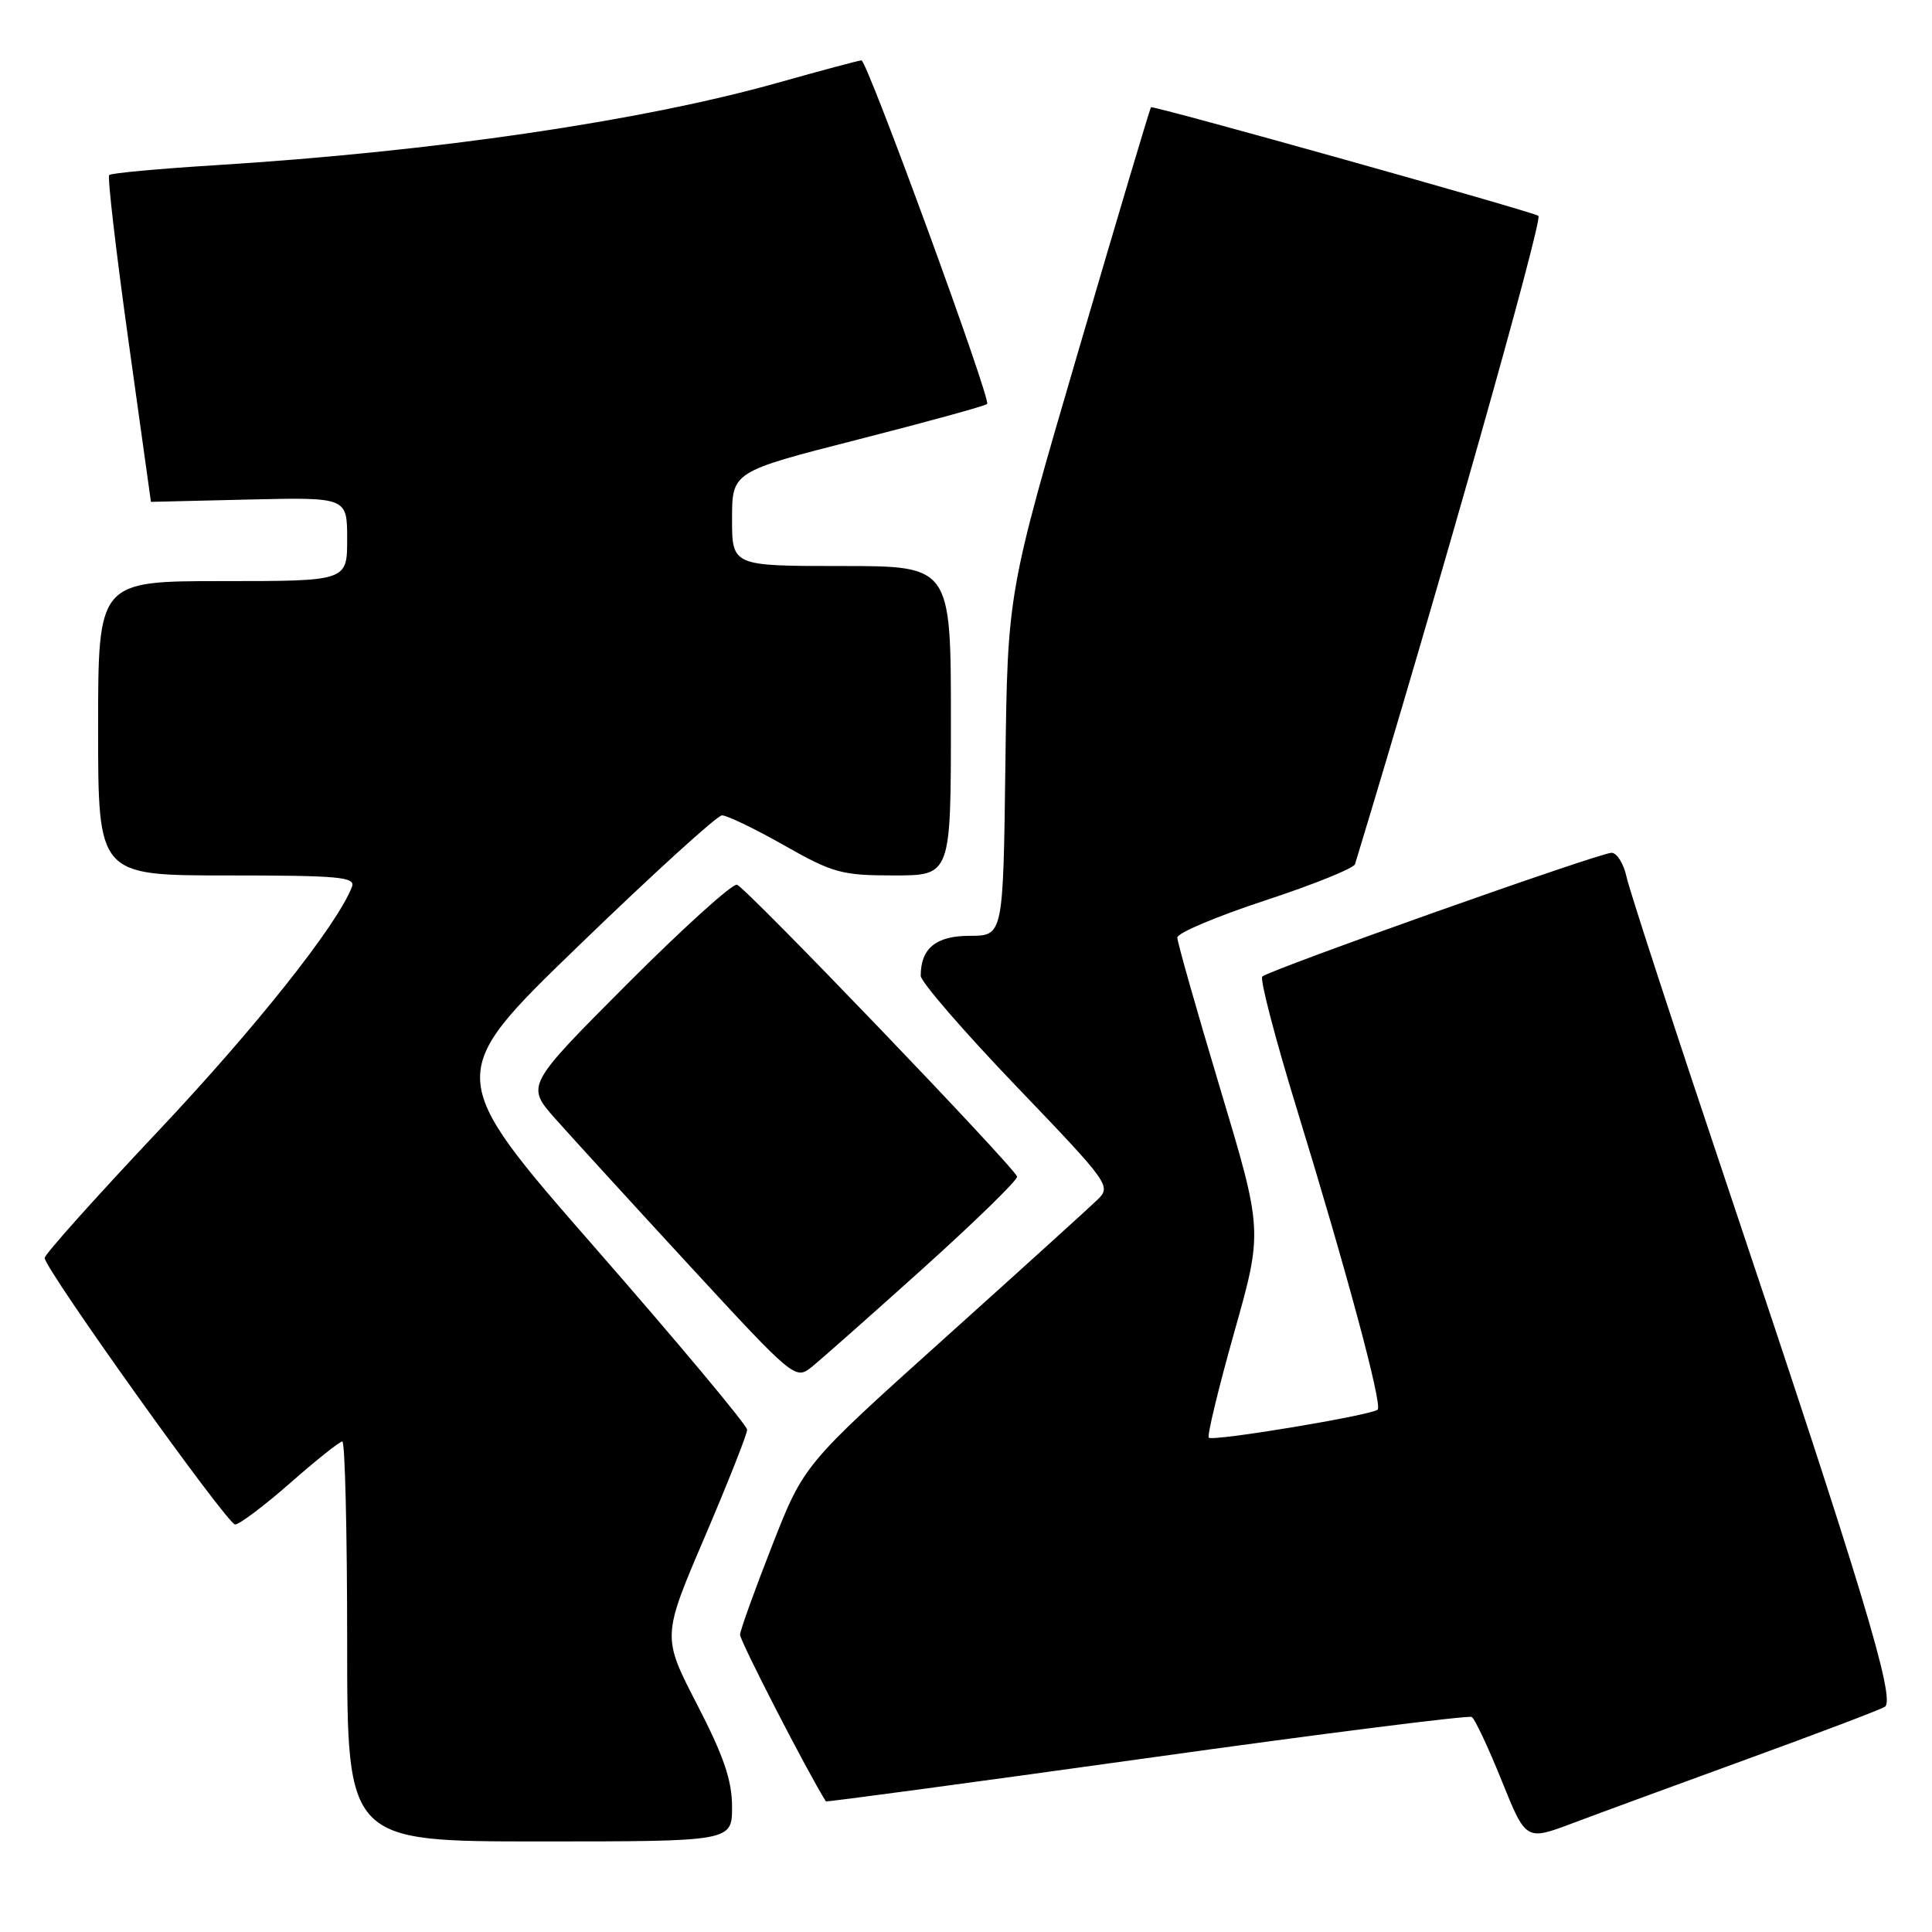 <?xml version="1.0" encoding="UTF-8" standalone="no"?>
<!DOCTYPE svg PUBLIC "-//W3C//DTD SVG 1.1//EN" "http://www.w3.org/Graphics/SVG/1.1/DTD/svg11.dtd" >
<svg xmlns="http://www.w3.org/2000/svg" xmlns:xlink="http://www.w3.org/1999/xlink" version="1.1" viewBox="0 0 256 256">
 <g >
 <path fill="currentColor"
d=" M 97.00 239.41 C 97.00 235.91 95.90 232.69 92.36 225.84 C 87.73 216.87 87.73 216.87 93.37 203.68 C 96.47 196.43 99.00 190.03 99.00 189.45 C 99.00 188.87 89.98 178.07 78.95 165.45 C 58.89 142.50 58.89 142.50 76.70 125.29 C 86.49 115.82 95.02 108.06 95.66 108.04 C 96.30 108.02 100.00 109.80 103.88 112.00 C 110.39 115.69 111.53 116.00 118.47 116.00 C 126.00 116.00 126.00 116.00 126.00 95.50 C 126.00 75.00 126.00 75.00 111.50 75.00 C 97.00 75.00 97.00 75.00 97.00 68.75 C 97.01 62.50 97.01 62.50 113.68 58.24 C 122.85 55.90 130.55 53.78 130.80 53.53 C 131.36 52.98 114.90 8.00 114.15 8.00 C 113.84 8.00 108.85 9.33 103.05 10.97 C 84.98 16.05 57.51 20.08 28.71 21.88 C 21.13 22.35 14.72 22.94 14.47 23.19 C 14.22 23.44 15.37 33.29 17.01 45.07 C 18.65 56.86 20.00 66.50 20.00 66.50 C 20.00 66.50 25.85 66.36 33.00 66.19 C 46.00 65.89 46.00 65.89 46.00 71.44 C 46.00 77.00 46.00 77.00 29.50 77.00 C 13.00 77.00 13.00 77.00 13.00 96.50 C 13.00 116.00 13.00 116.00 30.11 116.00 C 44.89 116.00 47.14 116.20 46.64 117.50 C 44.70 122.55 33.93 136.12 20.91 149.93 C 12.64 158.70 5.89 166.24 5.92 166.69 C 6.00 168.25 30.12 202.00 31.15 202.00 C 31.72 202.00 35.01 199.53 38.46 196.50 C 41.90 193.47 45.01 191.00 45.36 191.00 C 45.71 191.00 46.00 202.93 46.00 217.50 C 46.00 244.00 46.00 244.00 71.50 244.00 C 97.00 244.00 97.00 244.00 97.00 239.41 Z  M 231.53 233.08 C 240.90 229.67 249.10 226.56 249.75 226.16 C 251.23 225.24 246.73 210.34 229.17 158.00 C 222.06 136.82 215.93 118.04 215.54 116.25 C 215.16 114.46 214.25 113.00 213.54 113.00 C 211.94 113.00 168.14 128.53 167.26 129.40 C 166.92 129.75 168.96 137.56 171.78 146.76 C 178.42 168.37 183.20 186.13 182.55 186.78 C 181.81 187.52 160.70 191.03 160.17 190.50 C 159.93 190.26 161.44 184.00 163.53 176.58 C 167.34 163.10 167.34 163.10 161.67 144.21 C 158.55 133.82 156.00 124.83 156.00 124.23 C 156.00 123.63 161.23 121.42 167.62 119.32 C 174.02 117.22 179.39 115.05 179.55 114.50 C 190.51 78.46 204.48 29.07 203.85 28.60 C 203.11 28.05 152.74 13.93 152.51 14.21 C 152.37 14.37 148.04 28.90 142.89 46.50 C 133.51 78.50 133.51 78.50 133.22 101.25 C 132.93 124.00 132.93 124.00 128.50 124.00 C 124.03 124.00 122.00 125.65 122.00 129.30 C 122.00 130.08 127.70 136.67 134.66 143.93 C 147.05 156.86 147.27 157.17 145.41 158.98 C 144.36 160.00 135.18 168.32 125.00 177.47 C 106.50 194.10 106.50 194.10 102.31 204.80 C 100.00 210.69 98.09 216.00 98.06 216.60 C 98.02 217.38 106.91 234.66 109.43 238.69 C 109.49 238.80 128.61 236.22 151.91 232.97 C 175.21 229.71 194.61 227.26 195.02 227.51 C 195.43 227.76 197.21 231.56 198.98 235.94 C 202.19 243.91 202.19 243.91 208.34 241.60 C 211.73 240.32 222.17 236.49 231.53 233.08 Z  M 122.32 168.06 C 129.31 161.76 134.92 156.29 134.77 155.90 C 134.21 154.44 98.75 117.49 97.65 117.23 C 97.02 117.08 90.47 123.01 83.09 130.40 C 69.69 143.84 69.69 143.84 73.59 148.25 C 75.74 150.67 83.77 159.46 91.42 167.76 C 105.07 182.57 105.39 182.84 107.48 181.19 C 108.65 180.26 115.33 174.35 122.32 168.06 Z "/>
</g>
</svg>